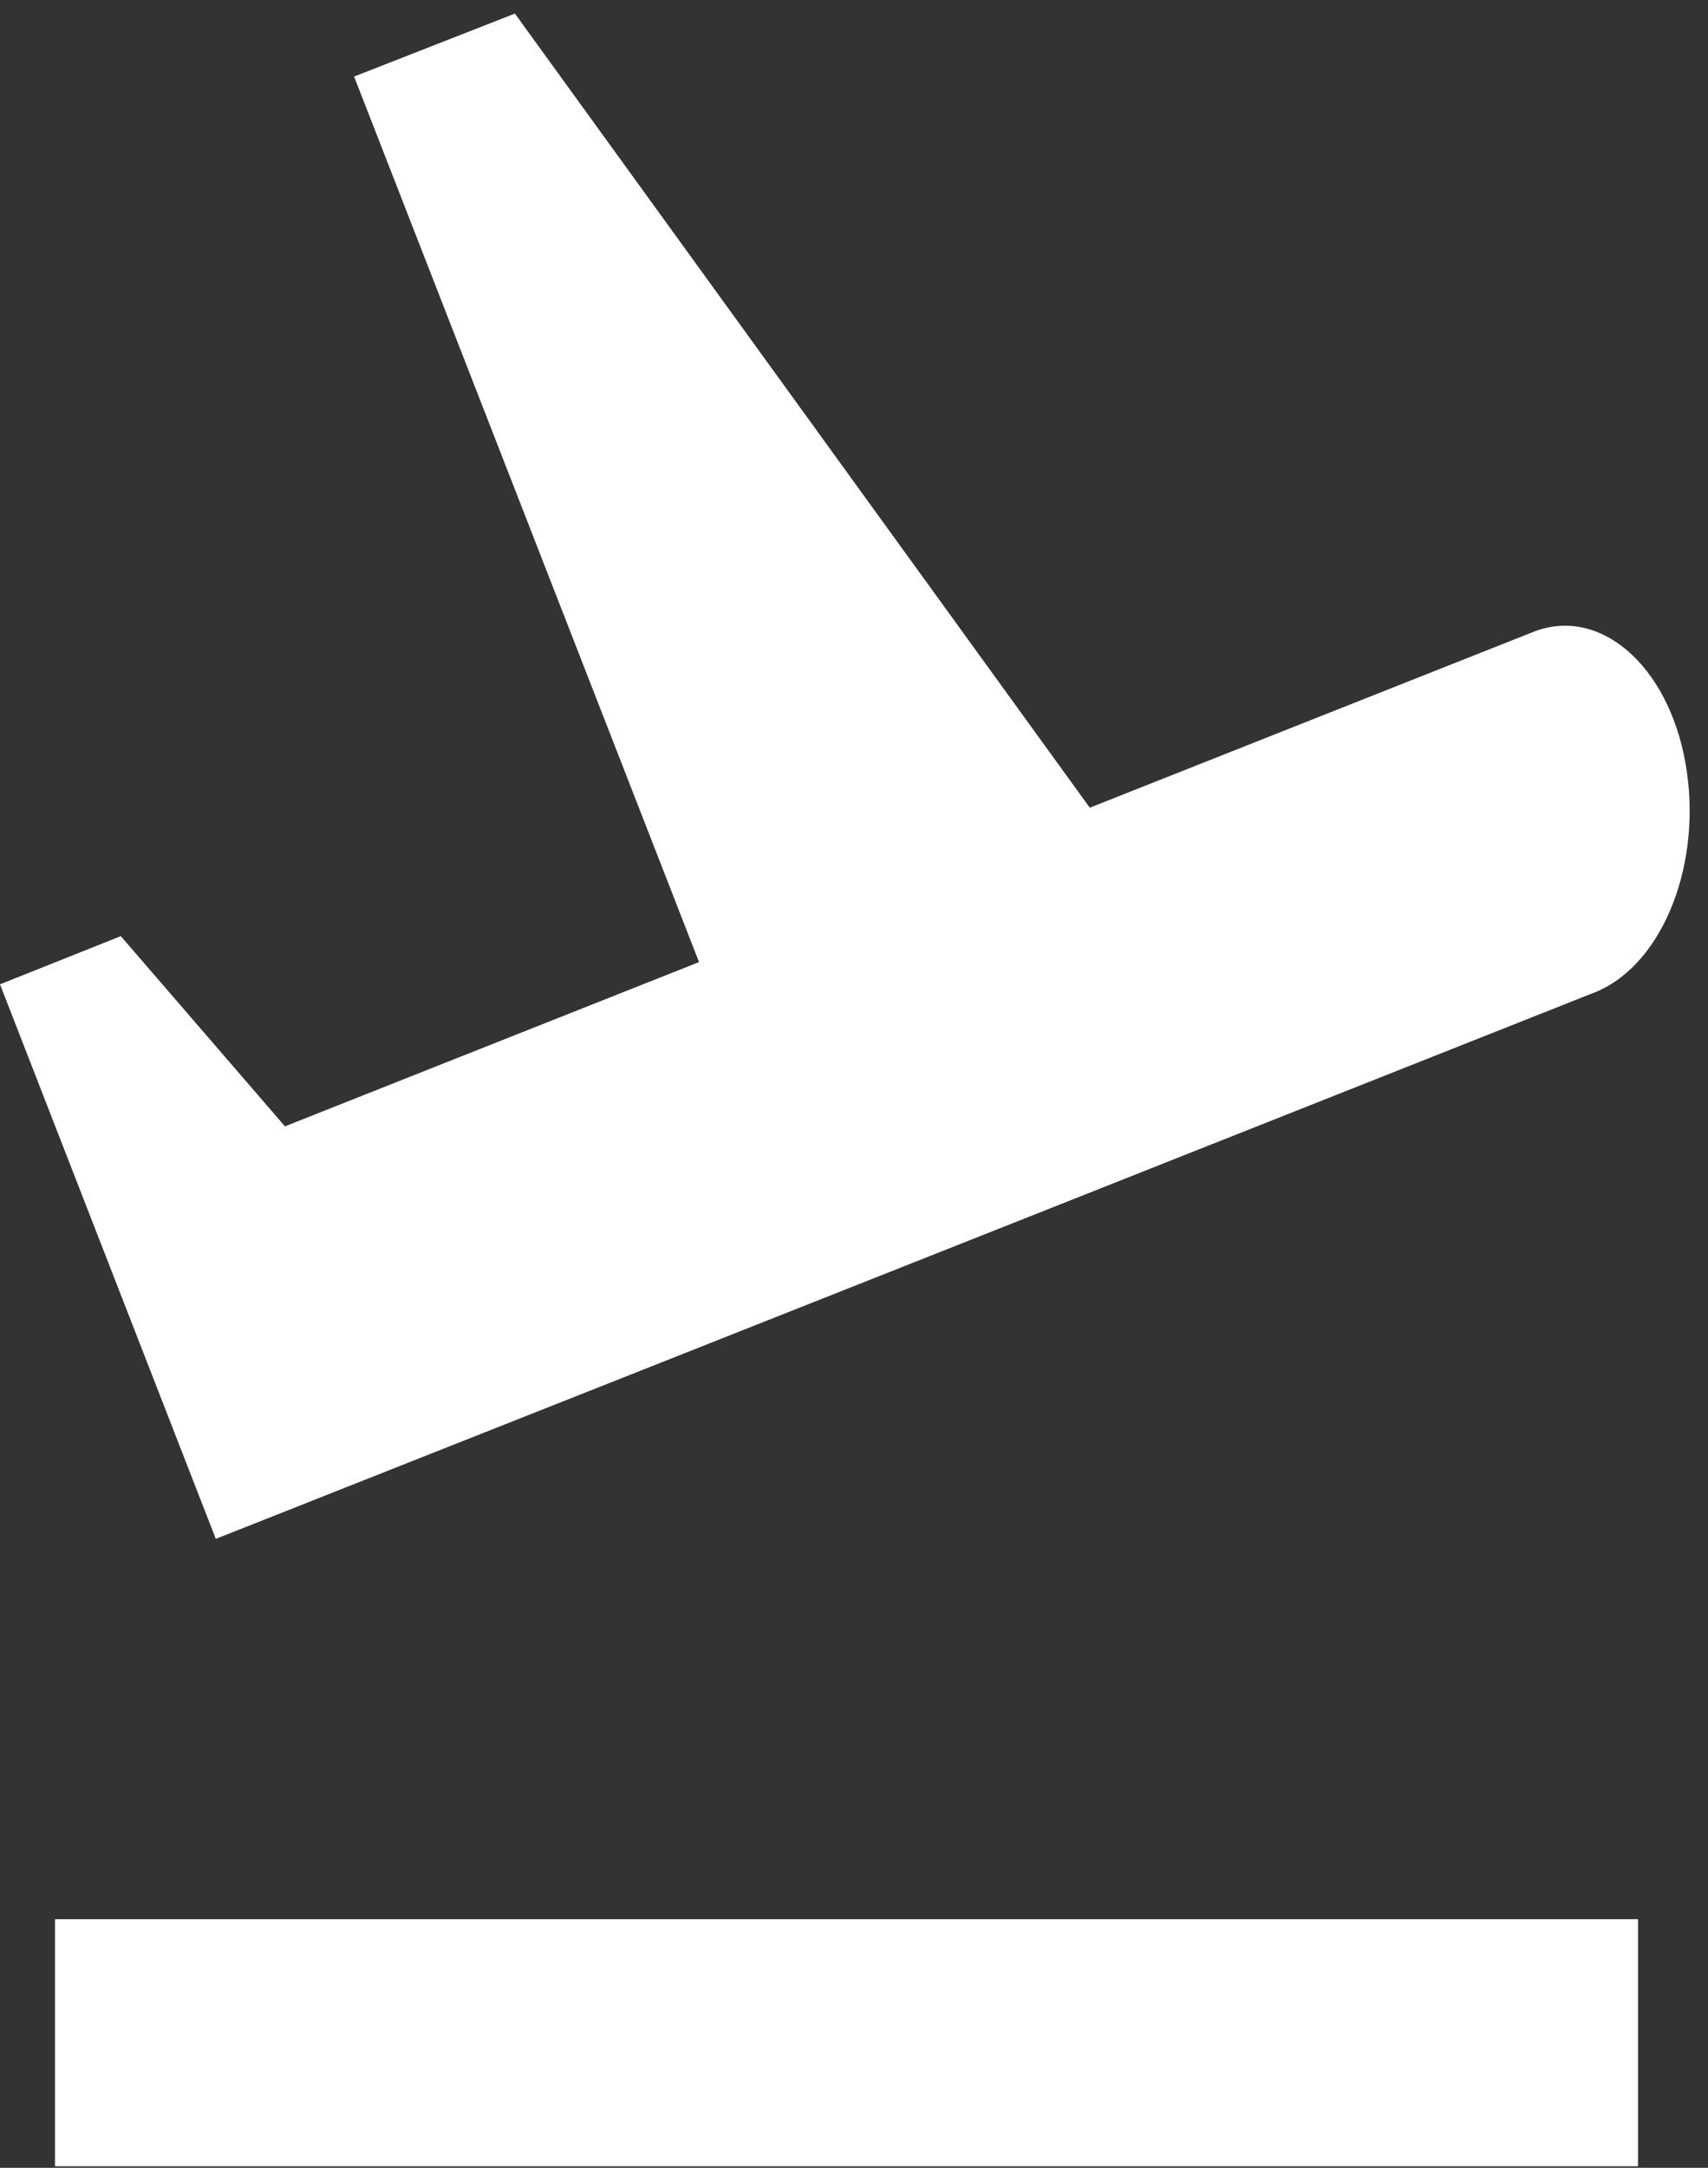 <svg width="82" height="104" viewBox="0 0 82 104" fill="none" xmlns="http://www.w3.org/2000/svg">
<rect x="0" y="0" width="82" height="104" fill="#333333" stroke="none"/>
<path d="M2.64 92.075H78.64V103.925H2.64V92.075ZM80.92 36.616C80.08 31.876 76.76 29.032 73.56 30.336L52.32 38.749L24.72 0.651L17 3.673L33.56 46.156L13.68 54.036L5.8 44.911L0 47.222L10.36 73.826C10.36 73.826 38.84 62.568 76.64 47.578C79.88 46.215 81.76 41.356 80.92 36.616Z" fill="white"/>
</svg>
